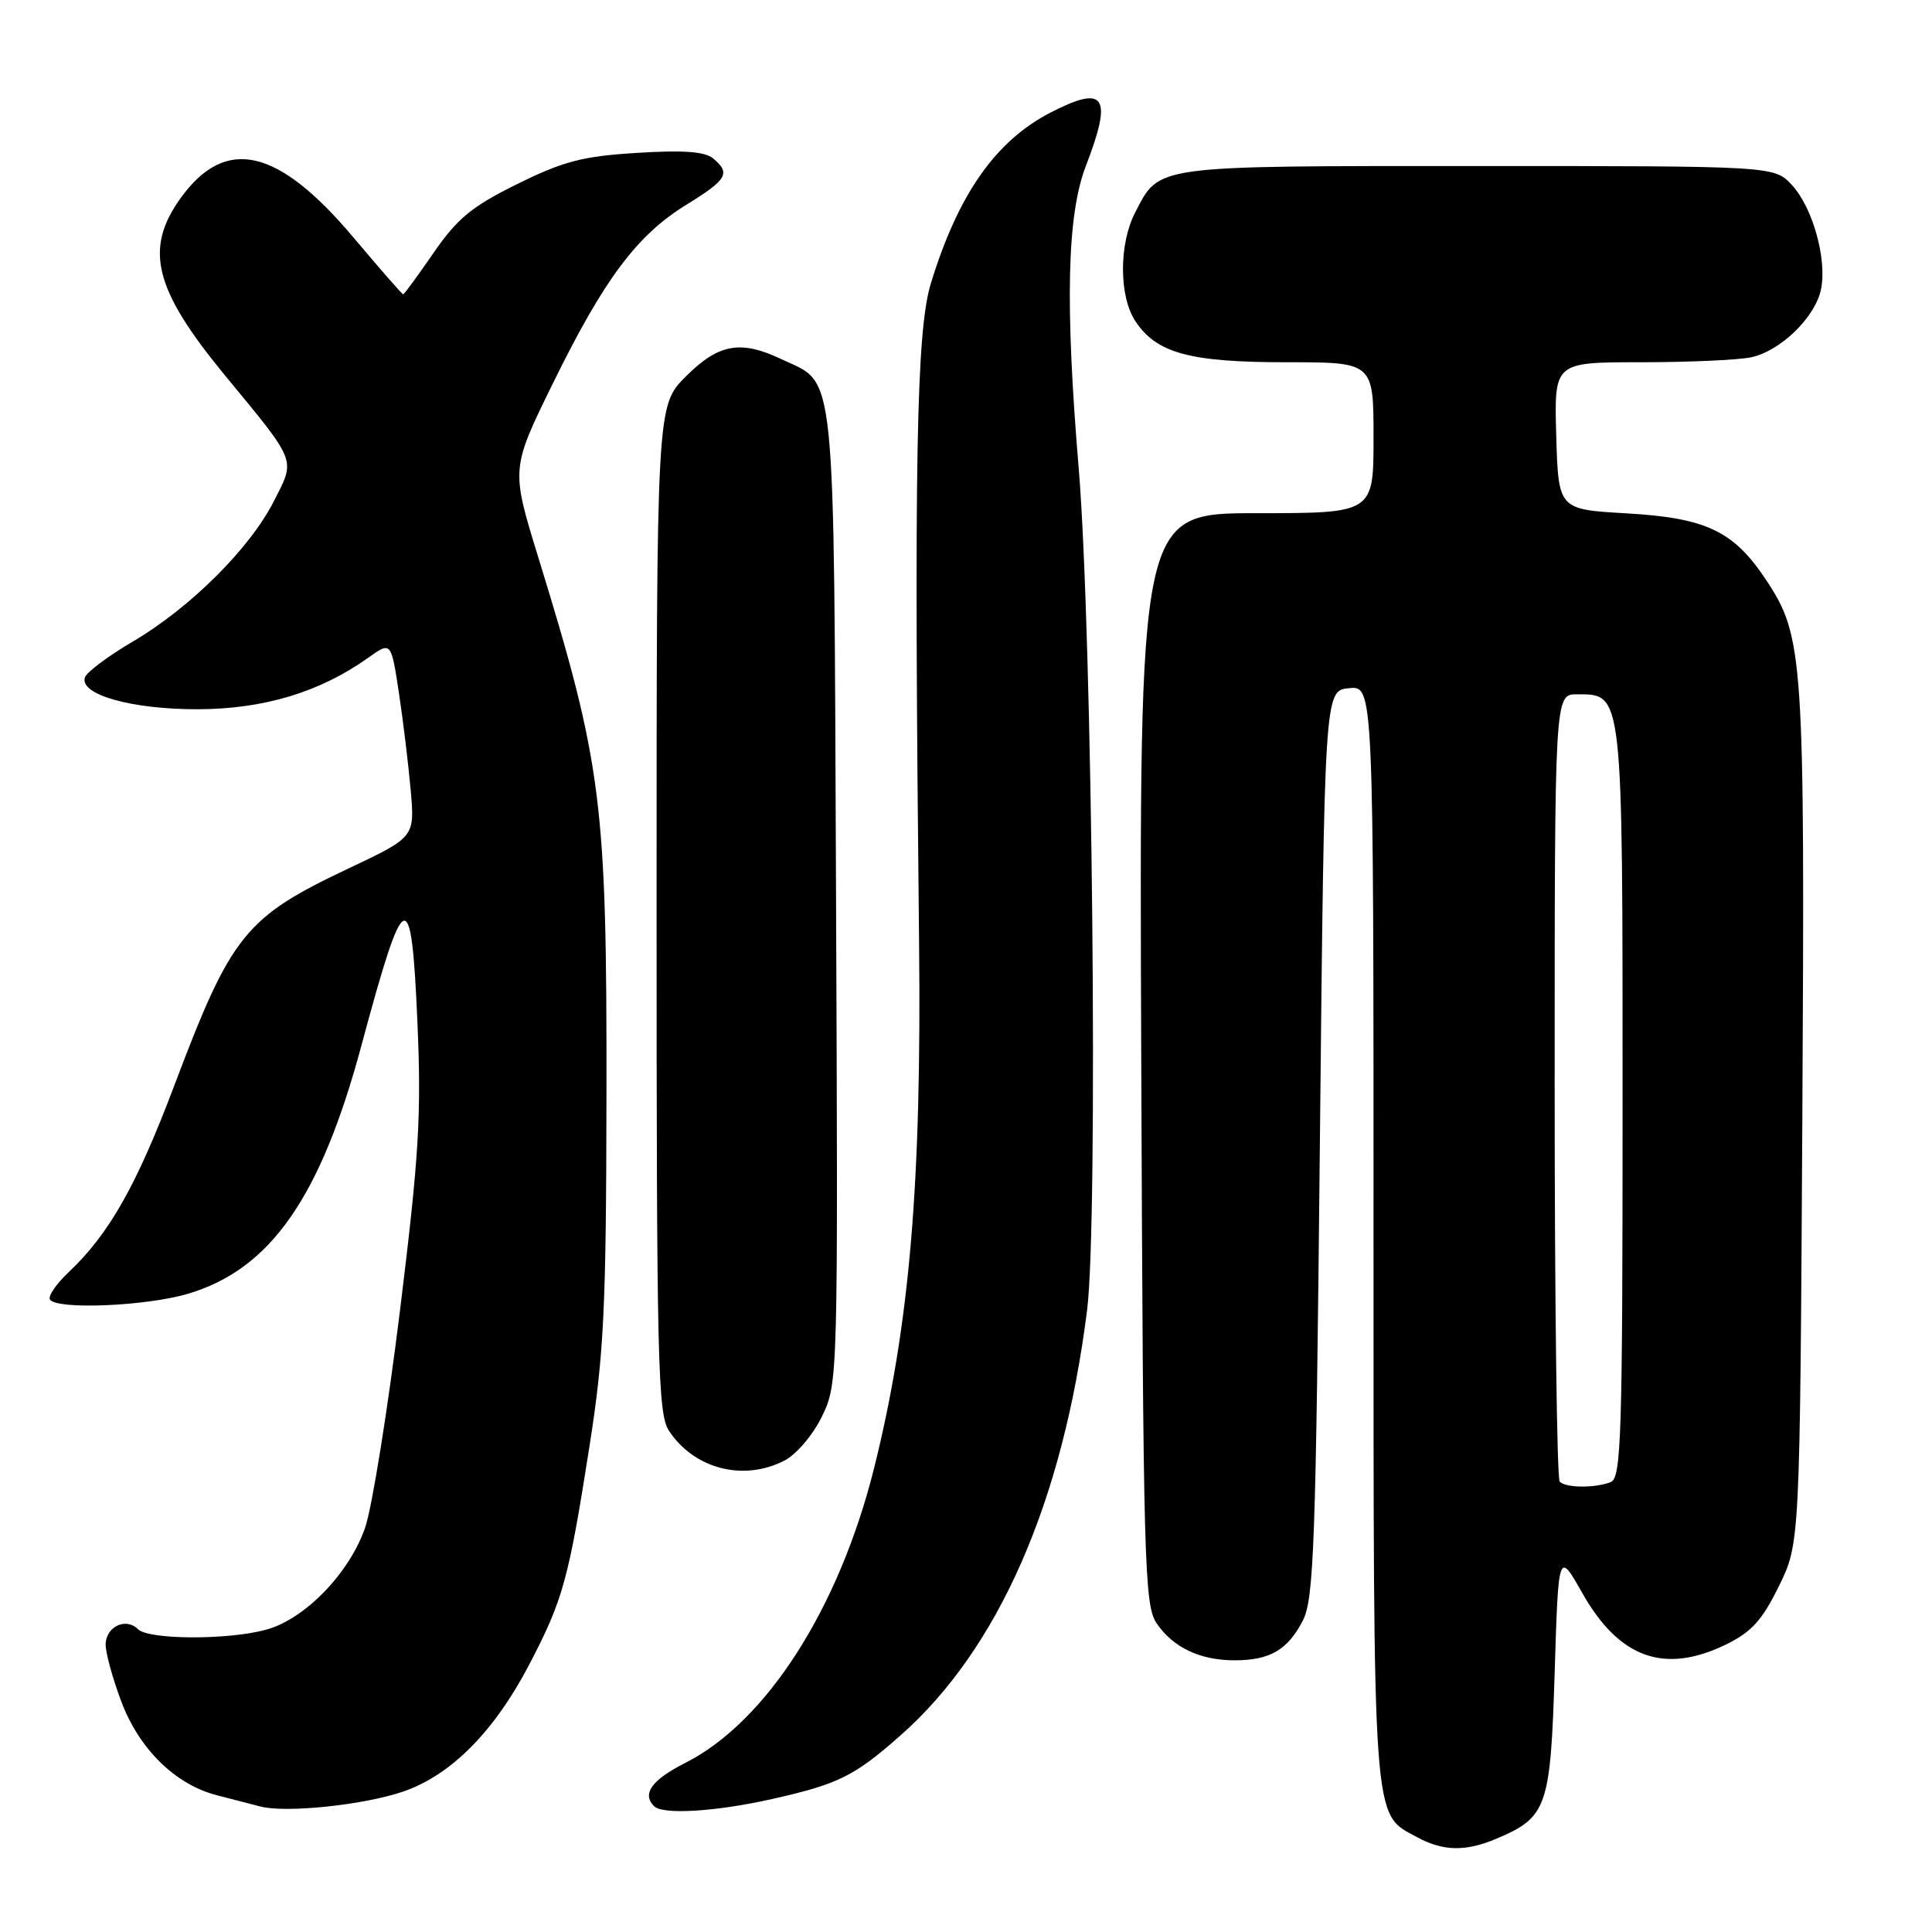 <?xml version="1.0" encoding="UTF-8" standalone="no"?>
<!DOCTYPE svg PUBLIC "-//W3C//DTD SVG 1.1//EN" "http://www.w3.org/Graphics/SVG/1.1/DTD/svg11.dtd" >
<svg xmlns="http://www.w3.org/2000/svg" xmlns:xlink="http://www.w3.org/1999/xlink" version="1.1" viewBox="0 0 256 256">
 <g >
 <path fill="currentColor"
d=" M 198.28 243.64 C 204.99 240.80 205.45 239.51 206.00 221.65 C 206.50 205.50 206.50 205.50 209.67 211.10 C 214.56 219.72 220.52 221.86 228.65 217.93 C 232.07 216.27 233.48 214.72 235.71 210.18 C 238.50 204.50 238.50 204.50 238.82 148.00 C 239.16 86.98 238.98 84.33 234.02 76.85 C 229.72 70.36 226.10 68.63 215.50 68.02 C 206.50 67.50 206.50 67.50 206.21 57.75 C 205.93 48.00 205.93 48.00 217.34 48.00 C 223.61 48.00 230.18 47.71 231.94 47.36 C 235.87 46.58 240.56 42.04 241.30 38.30 C 242.10 34.31 240.18 27.48 237.44 24.52 C 235.10 22.00 235.10 22.00 195.77 22.00 C 152.54 22.00 153.68 21.84 150.40 28.19 C 148.26 32.33 148.27 39.24 150.42 42.52 C 153.22 46.80 157.62 48.00 170.47 48.00 C 182.00 48.00 182.00 48.00 182.00 58.00 C 182.00 68.00 182.00 68.00 166.47 68.00 C 150.95 68.00 150.95 68.00 151.22 140.25 C 151.48 207.36 151.63 212.68 153.26 215.10 C 155.45 218.31 159.01 220.00 163.61 220.00 C 168.26 220.00 170.63 218.62 172.63 214.74 C 174.10 211.91 174.36 204.63 174.89 151.52 C 175.50 91.50 175.50 91.50 178.75 91.19 C 182.00 90.87 182.00 90.87 182.00 163.49 C 182.00 242.84 181.81 240.20 187.76 243.43 C 191.22 245.31 194.20 245.37 198.28 243.64 Z  M 53.43 237.39 C 59.79 235.20 65.51 229.42 70.16 220.50 C 74.61 211.97 75.35 209.28 78.13 191.50 C 80.04 179.28 80.32 173.37 80.36 145.00 C 80.41 106.25 79.78 101.30 71.31 73.80 C 67.71 62.11 67.71 62.11 73.26 50.80 C 80.05 36.97 84.39 31.16 90.96 27.12 C 96.37 23.79 96.85 22.95 94.48 20.98 C 93.39 20.08 90.50 19.87 84.38 20.26 C 77.19 20.70 74.64 21.37 68.53 24.39 C 62.53 27.35 60.59 28.95 57.46 33.49 C 55.37 36.52 53.56 39.00 53.42 39.00 C 53.29 39.00 50.34 35.63 46.88 31.52 C 36.86 19.60 29.92 17.99 23.97 26.20 C 19.08 32.96 20.40 38.31 29.76 49.68 C 39.43 61.42 39.17 60.74 36.30 66.39 C 33.13 72.65 25.21 80.54 17.58 85.02 C 14.33 86.93 11.48 89.07 11.25 89.76 C 10.49 92.04 17.46 94.00 26.22 93.98 C 34.98 93.95 42.37 91.72 48.77 87.17 C 51.82 84.99 51.82 84.99 52.85 91.75 C 53.41 95.46 54.12 101.30 54.42 104.71 C 54.96 110.92 54.96 110.92 46.23 115.05 C 32.48 121.55 30.66 123.81 23.14 143.72 C 18.11 157.06 14.47 163.50 9.09 168.58 C 7.45 170.12 6.34 171.75 6.62 172.19 C 7.47 173.57 19.37 173.08 24.91 171.43 C 35.84 168.19 42.48 158.68 47.90 138.50 C 53.62 117.23 54.51 116.86 55.31 135.45 C 55.85 147.81 55.52 153.17 53.00 173.66 C 51.38 186.77 49.31 199.70 48.39 202.39 C 46.33 208.41 40.44 214.51 35.31 215.93 C 30.26 217.33 19.69 217.29 18.27 215.87 C 16.67 214.27 14.00 215.56 14.00 217.93 C 14.00 219.03 14.92 222.39 16.05 225.40 C 18.42 231.75 23.22 236.46 28.74 237.88 C 30.81 238.41 33.40 239.08 34.50 239.37 C 37.90 240.26 48.25 239.17 53.43 237.39 Z  M 102.30 238.38 C 111.10 236.40 113.18 235.37 119.30 229.97 C 132.29 218.53 140.86 198.99 144.05 173.56 C 145.53 161.75 144.75 83.80 142.93 62.00 C 141.11 40.21 141.39 28.46 143.88 22.00 C 147.46 12.71 146.45 11.18 139.21 14.91 C 131.92 18.67 126.97 25.73 123.35 37.53 C 121.41 43.86 121.10 61.28 121.78 124.68 C 122.13 156.93 120.53 175.63 115.83 194.50 C 111.19 213.10 101.56 228.15 90.81 233.59 C 86.35 235.85 85.03 237.69 86.67 239.33 C 87.82 240.49 94.84 240.06 102.30 238.38 Z  M 103.95 193.53 C 105.55 192.70 107.73 190.13 108.93 187.65 C 111.04 183.28 111.05 182.81 110.78 118.88 C 110.47 47.10 110.87 51.06 103.54 47.59 C 98.13 45.02 95.21 45.55 90.88 49.88 C 87.00 53.76 87.00 53.76 87.00 120.42 C 87.00 180.56 87.16 187.32 88.64 189.58 C 91.96 194.64 98.52 196.34 103.95 193.53 Z  M 206.67 196.33 C 206.30 195.97 206.00 172.34 206.00 143.83 C 206.00 92.00 206.00 92.00 208.94 92.00 C 215.08 92.00 215.00 91.27 215.00 146.12 C 215.00 190.49 214.83 195.85 213.42 196.39 C 211.32 197.20 207.50 197.17 206.67 196.33 Z "/>
</g>
</svg>